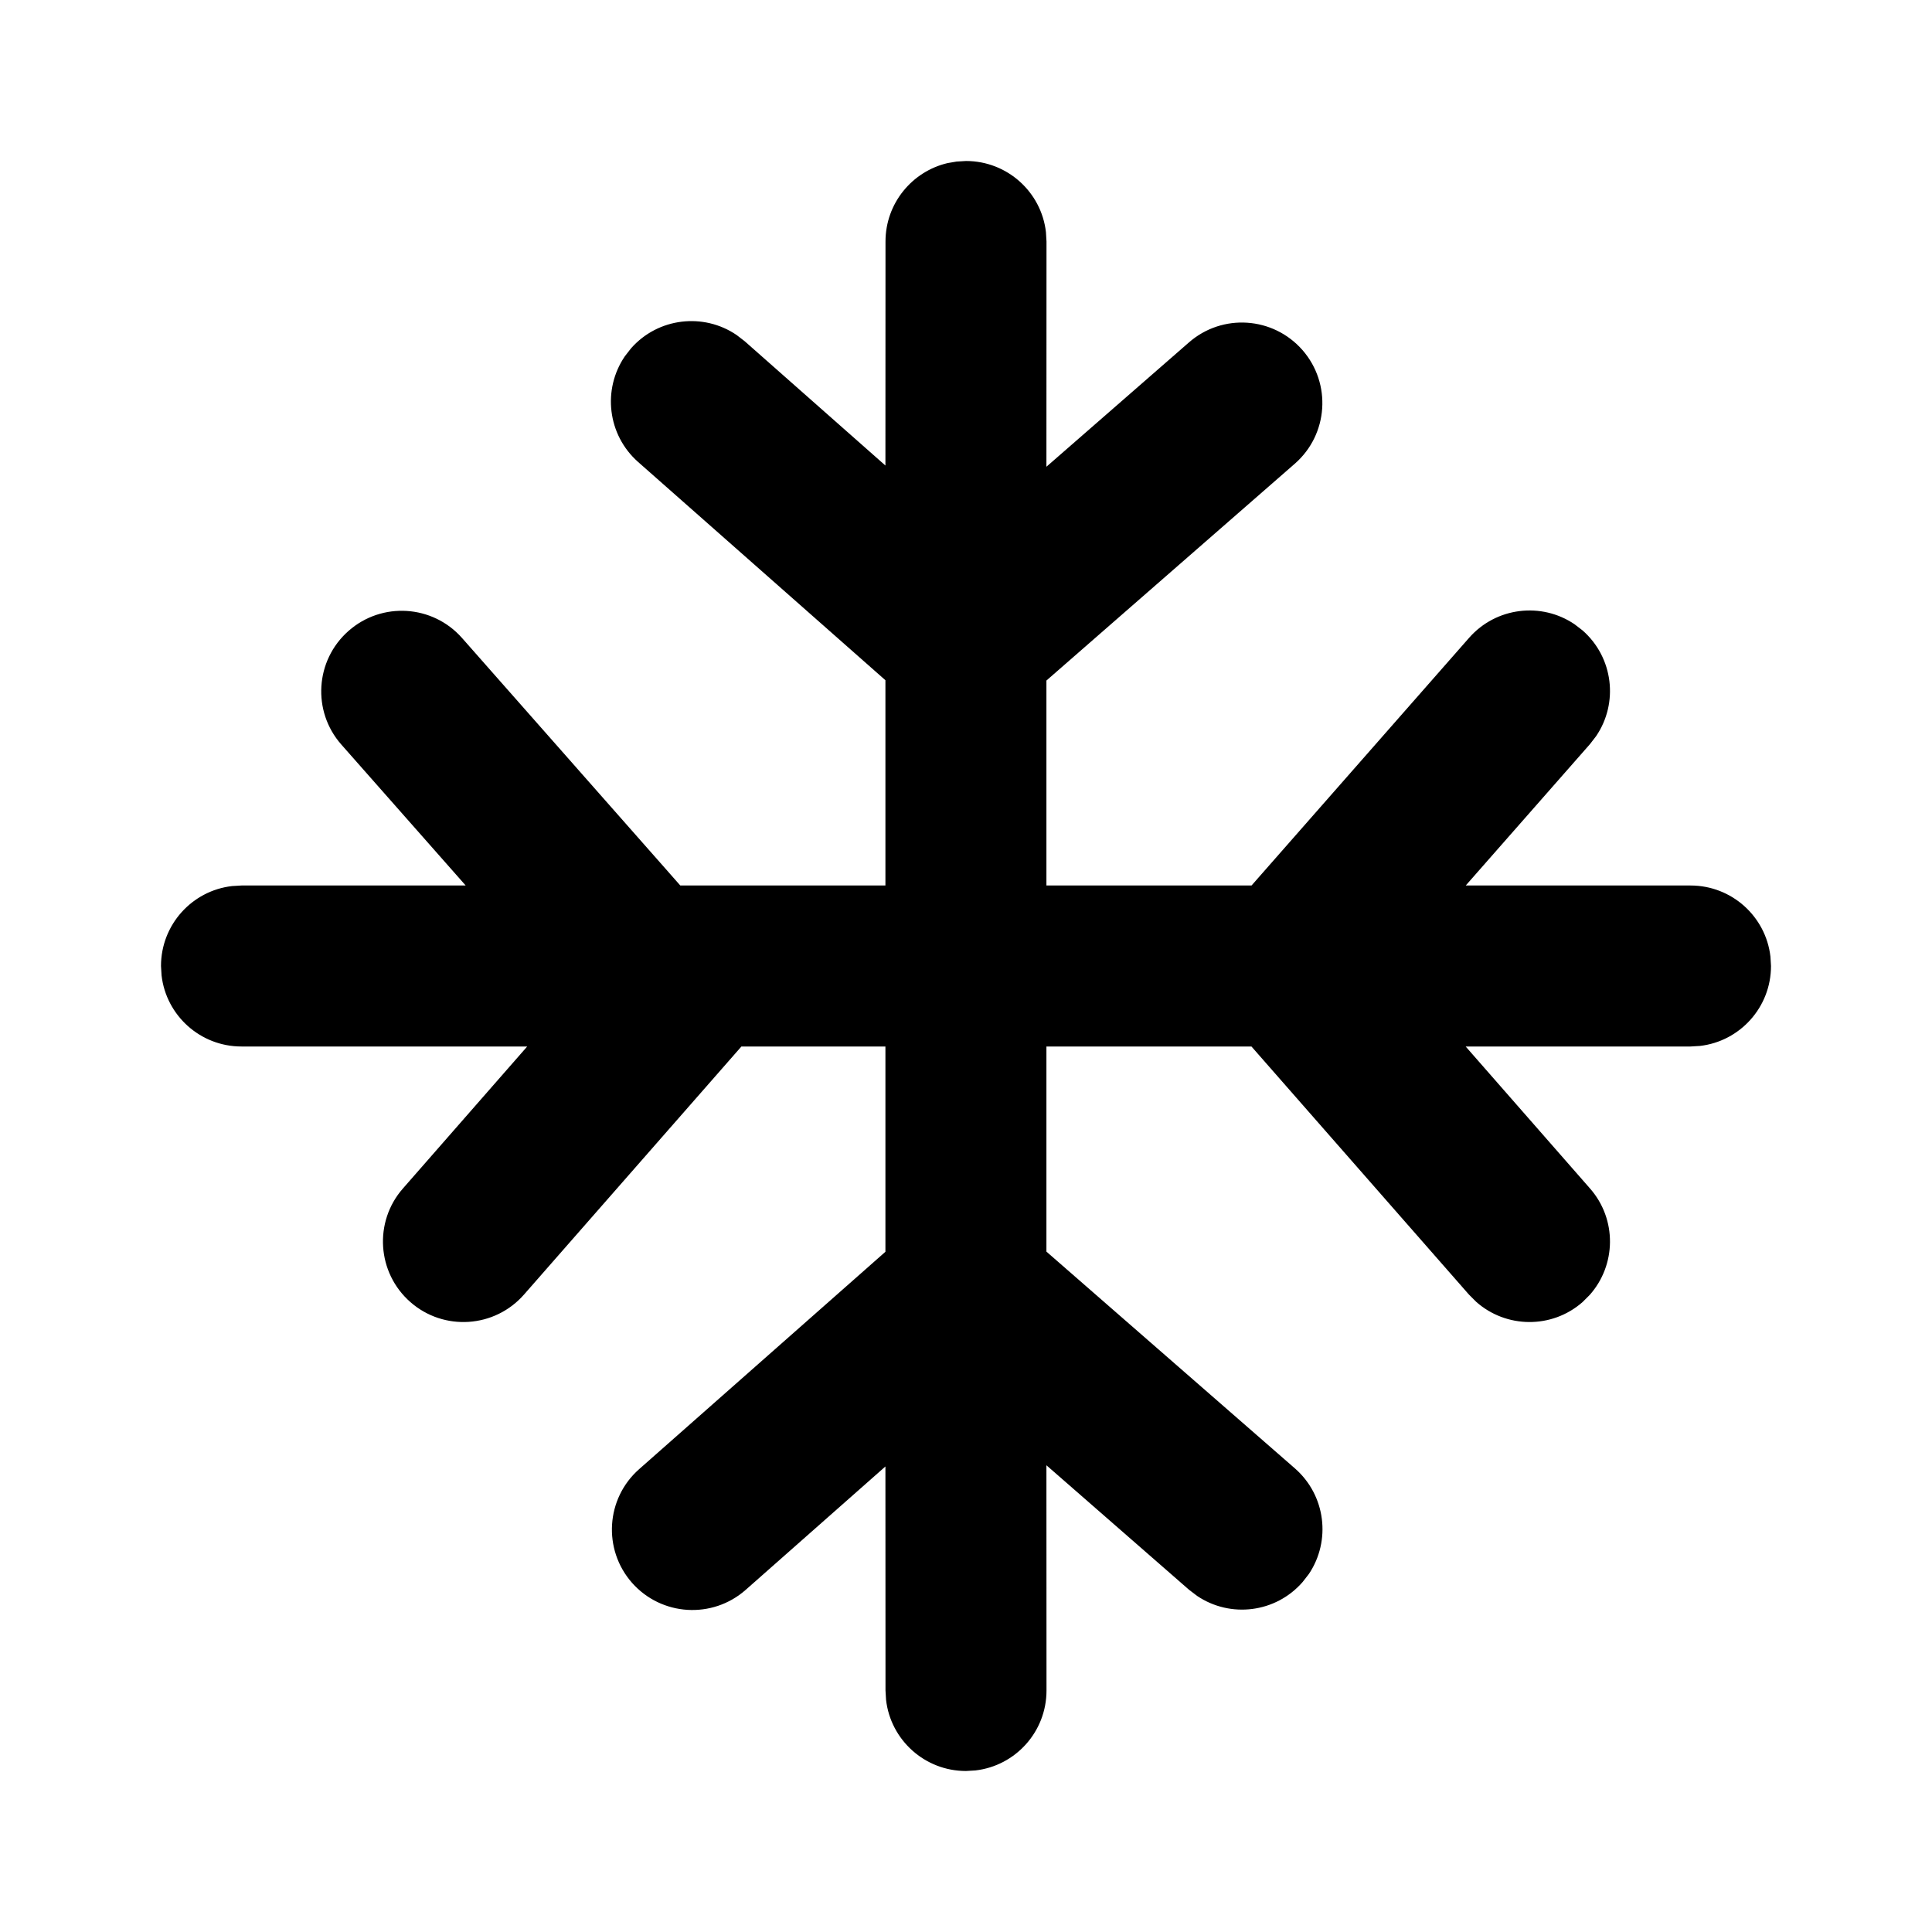 <?xml version="1.0" encoding="UTF-8"?>
<svg   viewBox="0 0 24 24" version="1.1" xmlns="http://www.w3.org/2000/svg" xmlns:xlink="http://www.w3.org/1999/xlink">
    <!-- Generator: Sketch 59.1 (86144) - https://sketch.com -->
    <title>ic_fluent_weather_snowflake_24_filled</title>
    <desc>Created with Sketch.</desc>
    <g id="🔍-Product-Icons" stroke="none" stroke-width="1" fill="none" fill-rule="evenodd">
        <g id="ic_fluent_weather_snowflake_24_filled" fill="currentColor" fill-rule="nonzero">
            <path d="M6.509,16.082 C6.145,16.497 5.513,16.539 5.098,16.175 C4.683,15.811 4.641,15.179 5.005,14.764 L6.549,13 L3,13 C2.487,13 2.064,12.614 2.007,12.117 L2,12 C2,11.487 2.386,11.064 2.883,11.007 L3,11 L5.785,11 L4.24,9.249 C3.875,8.835 3.915,8.203 4.329,7.838 C4.743,7.472 5.375,7.512 5.74,7.926 L8.451,11 L10.999,11 L10.999,8.45 L7.927,5.739 C7.545,5.401 7.482,4.837 7.762,4.426 L7.839,4.327 C8.176,3.945 8.741,3.882 9.151,4.162 L9.251,4.239 L10.999,5.783 L11,3 C11,2.527 11.329,2.13 11.771,2.026 L11.883,2.007 L12,2 C12.513,2 12.936,2.386 12.993,2.883 L13,3 L12.999,5.798 L14.769,4.254 C15.185,3.89 15.816,3.933 16.18,4.349 C16.543,4.765 16.501,5.396 16.085,5.76 L12.999,8.454 L12.999,11 L15.547,11 L18.249,7.924 C18.585,7.541 19.149,7.476 19.56,7.755 L19.66,7.832 C20.043,8.169 20.107,8.733 19.828,9.144 L19.751,9.244 L18.208,11 L21,11 C21.513,11 21.936,11.386 21.993,11.883 L22,12 C22,12.513 21.614,12.936 21.117,12.993 L21,13 L18.207,13 L19.752,14.764 C20.088,15.147 20.078,15.715 19.748,16.086 L19.659,16.175 C19.276,16.511 18.708,16.501 18.337,16.171 L18.248,16.082 L15.546,13 L12.999,13 L12.999,15.548 L16.086,18.241 C16.47,18.577 16.536,19.141 16.259,19.553 L16.182,19.652 C15.847,20.037 15.283,20.103 14.871,19.825 L14.771,19.749 L12.999,18.202 L13,21 C13,21.513 12.614,21.936 12.117,21.993 L12,22 C11.487,22 11.064,21.614 11.007,21.117 L11,21 L10.999,18.217 L9.263,19.75 C8.849,20.115 8.217,20.076 7.851,19.662 C7.486,19.247 7.526,18.615 7.94,18.25 L10.999,15.55 L10.999,13 L9.21,13 L6.509,16.082 Z" id="🎨Color"></path>
        </g>
    </g>
</svg>